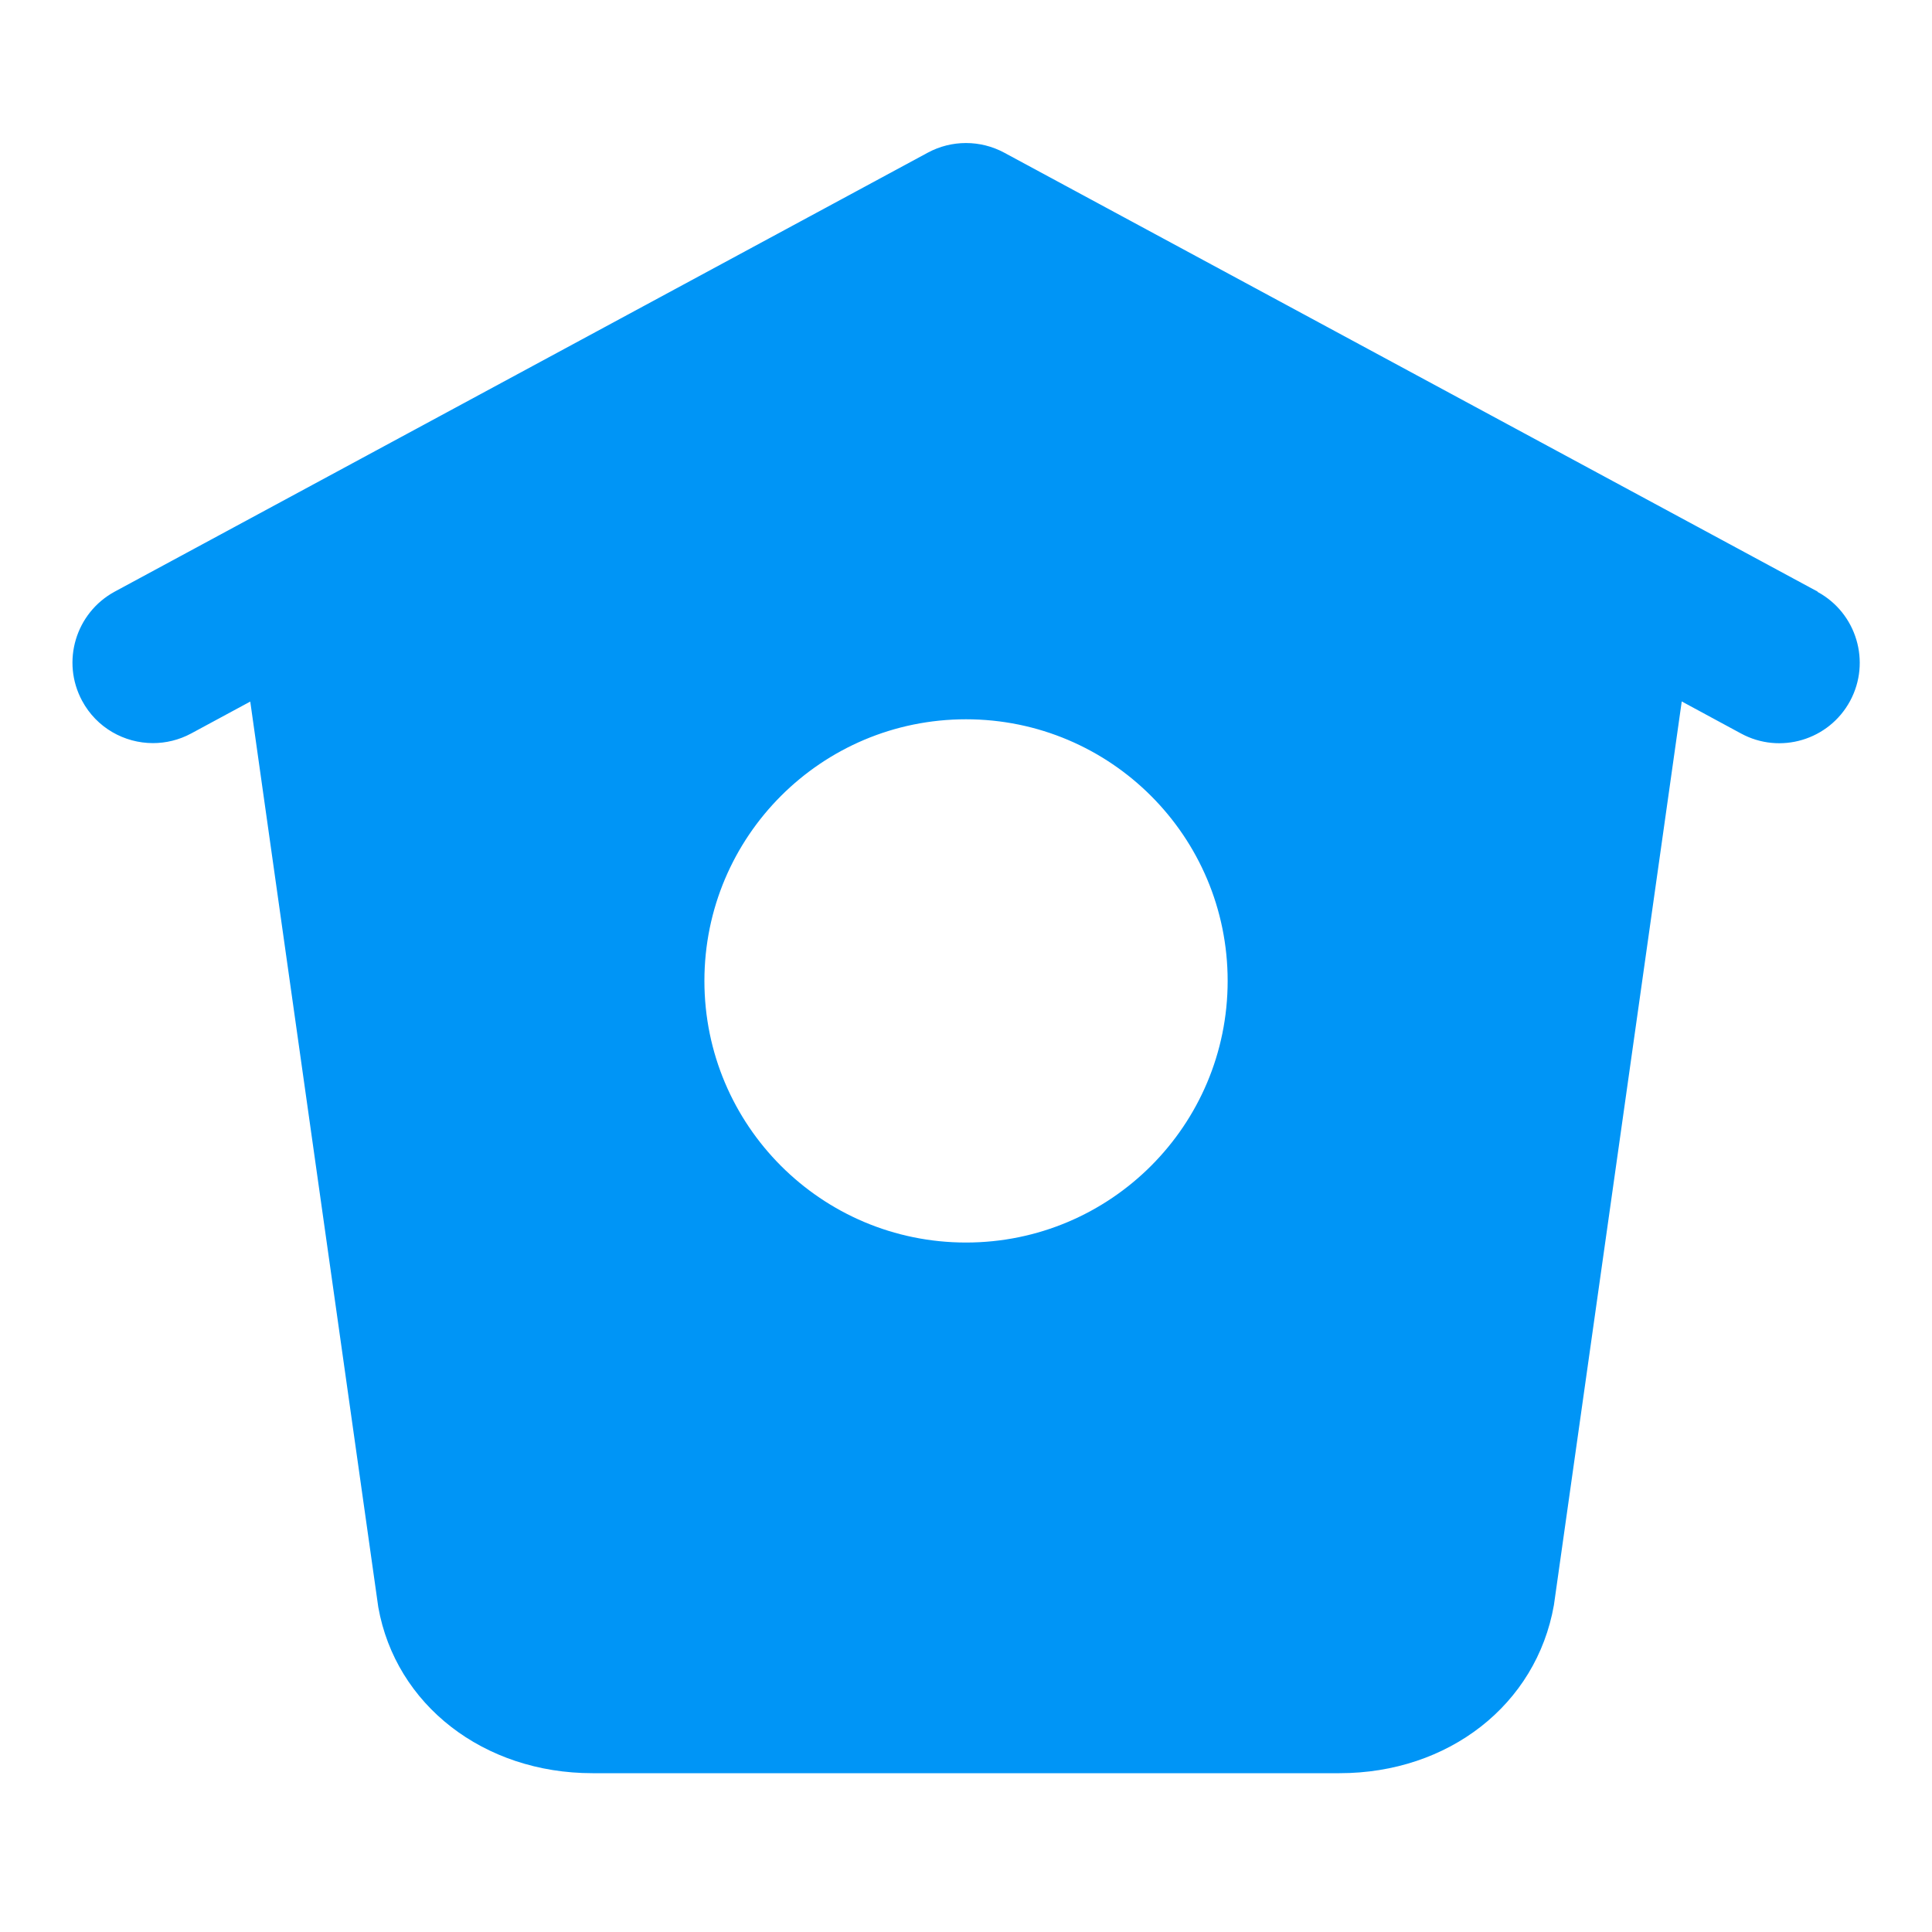 <svg width="30" height="30" viewBox="0 0 30 30" fill="none" xmlns="http://www.w3.org/2000/svg">
<path d="M28.225 9.187L15.594 2.371C15.223 2.171 14.776 2.171 14.406 2.371L1.781 9.187C1.174 9.517 0.948 10.275 1.275 10.882C1.5 11.301 1.931 11.539 2.375 11.539C2.575 11.539 2.78 11.491 2.969 11.389L3.886 10.894L5.874 24.956C6.144 26.474 7.511 27.534 9.199 27.534H20.801C22.489 27.534 23.856 26.474 24.129 24.924L26.114 10.892L27.035 11.39C27.641 11.719 28.4 11.492 28.728 10.885C29.056 10.277 28.828 9.519 28.223 9.191L28.225 9.187ZM15 19.294C12.756 19.294 10.938 17.475 10.938 15.231C10.938 12.987 12.756 11.169 15 11.169C17.244 11.169 19.063 12.987 19.063 15.231C19.063 17.475 17.244 19.294 15 19.294Z" fill="#0095F6"/>
</svg>
